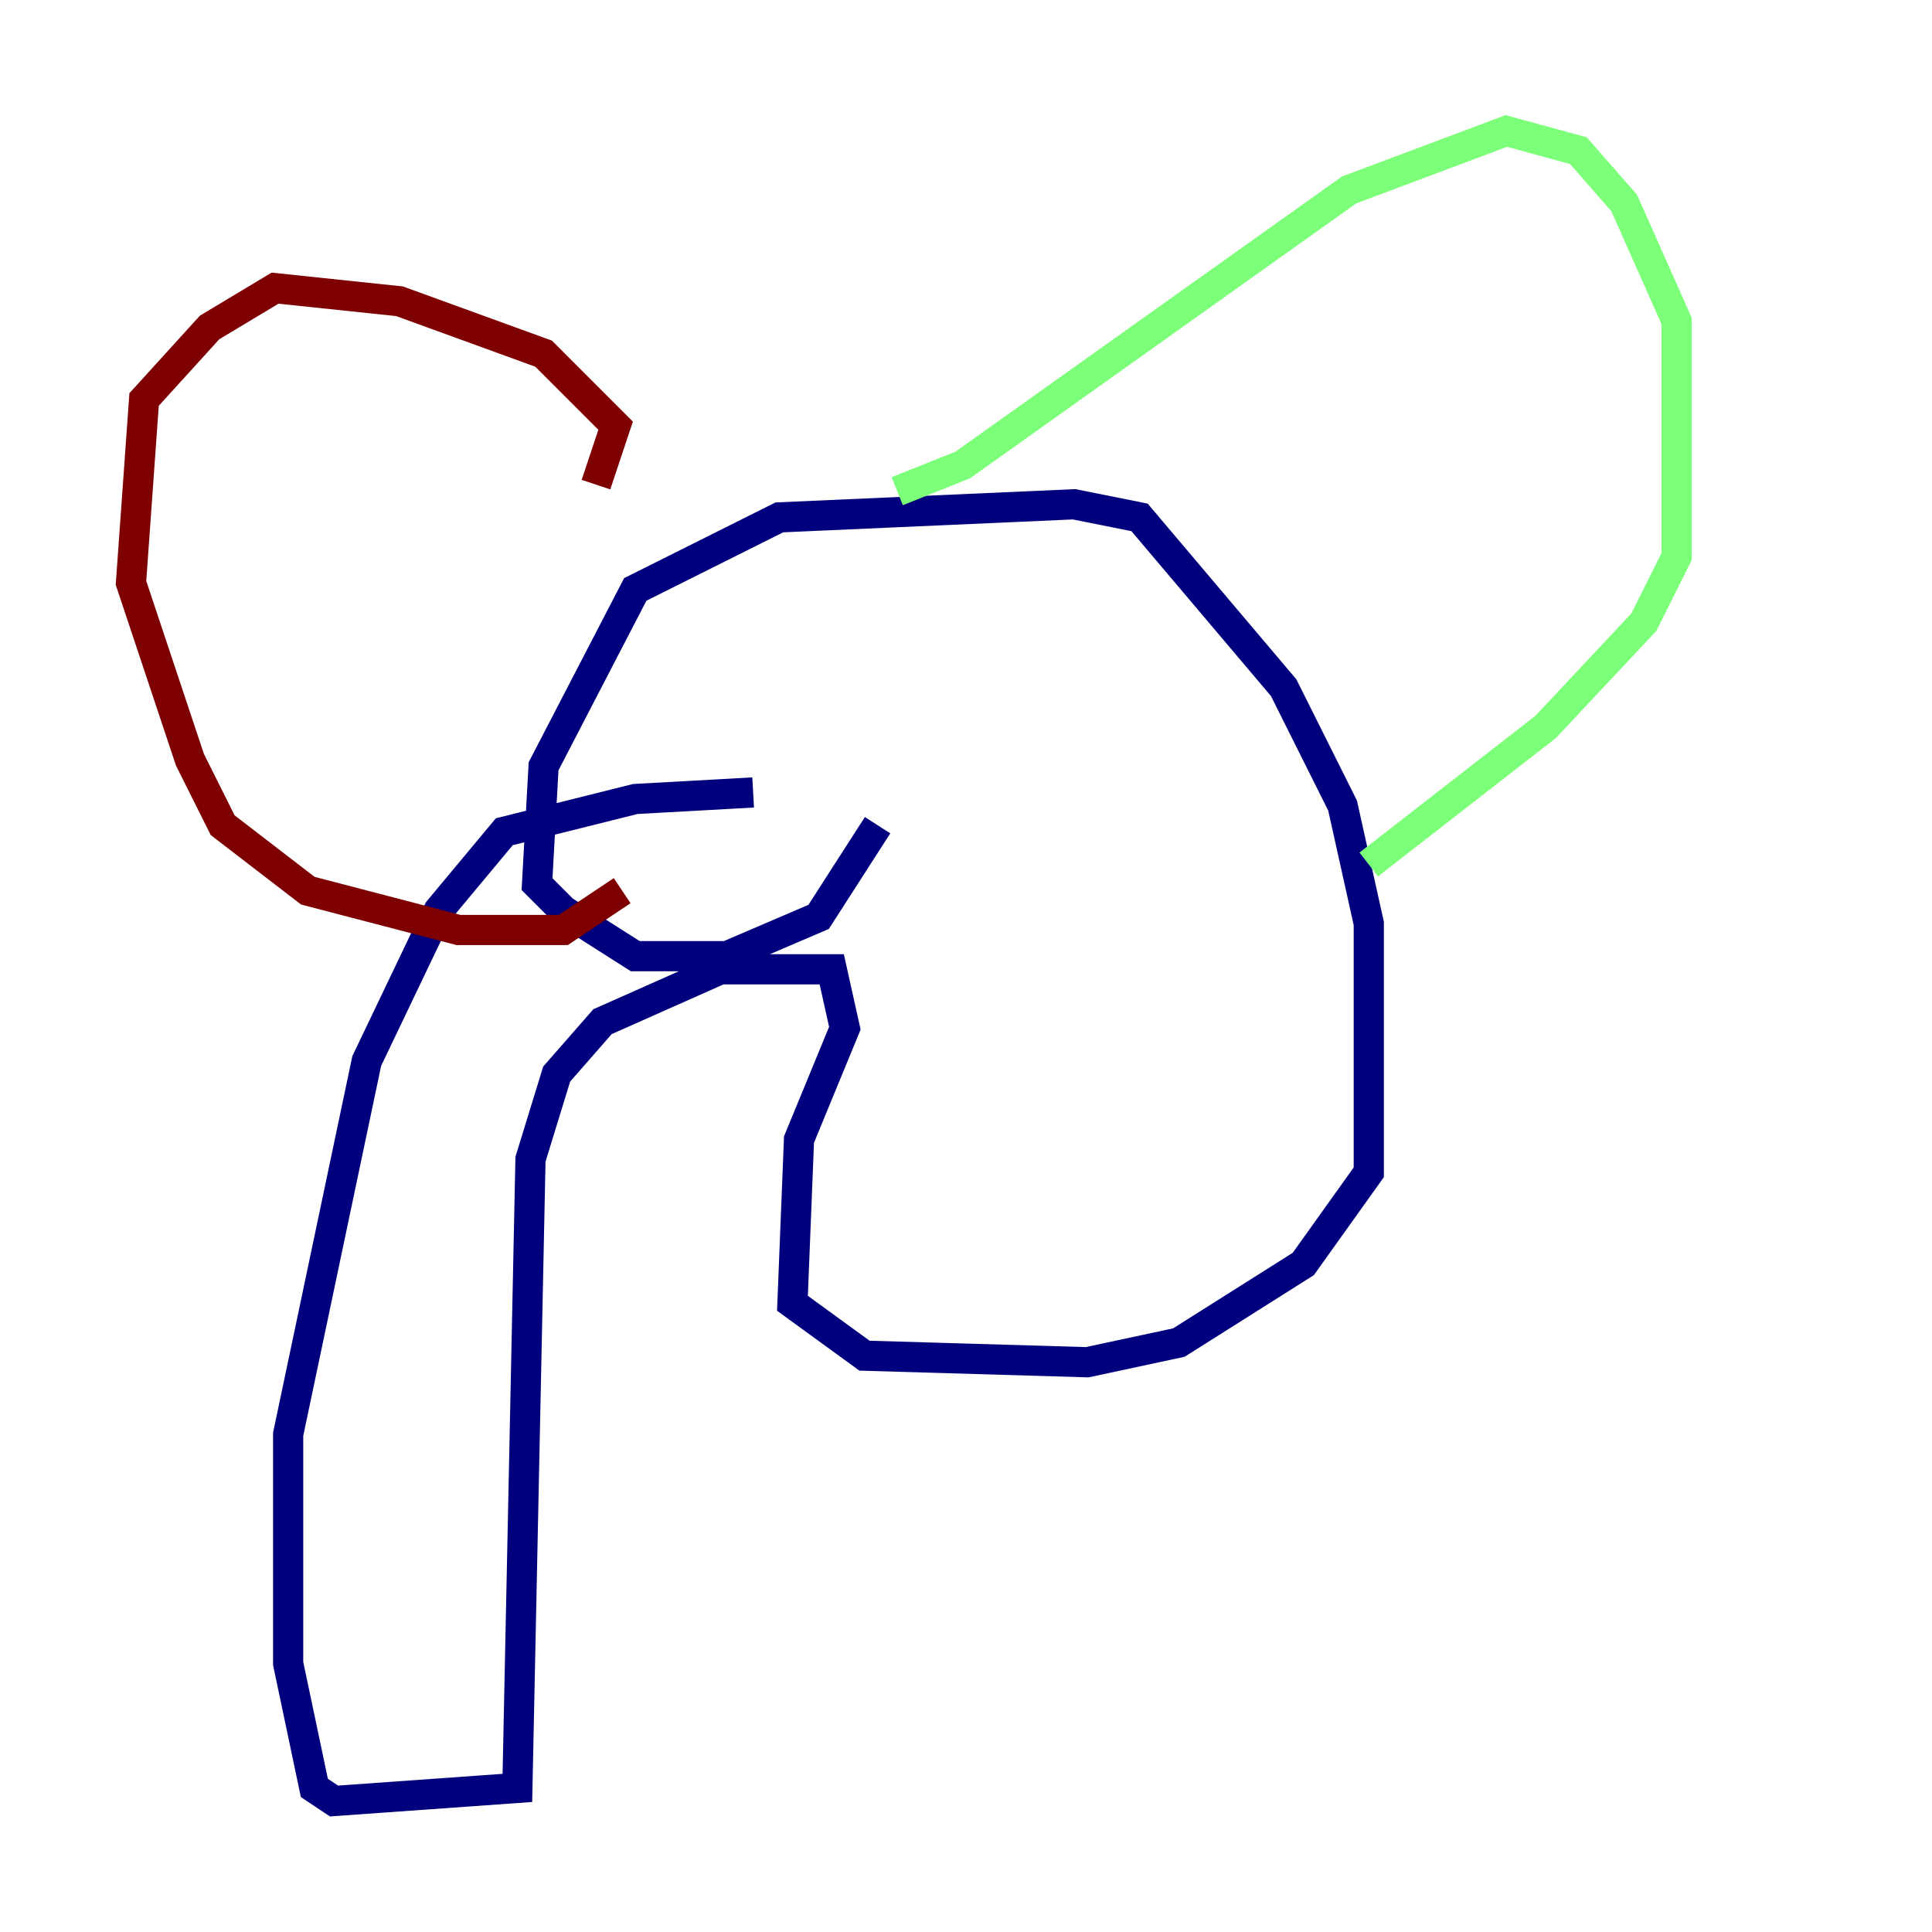 <?xml version="1.0" encoding="utf-8" ?>
<svg baseProfile="tiny" height="128" version="1.2" viewBox="0,0,128,128" width="128" xmlns="http://www.w3.org/2000/svg" xmlns:ev="http://www.w3.org/2001/xml-events" xmlns:xlink="http://www.w3.org/1999/xlink"><defs /><polyline fill="none" points="49.898,52.502 42.088,52.936 33.41,55.105 29.071,60.312 24.298,70.291 19.091,95.024 19.091,110.21 20.827,118.454 22.129,119.322 34.278,118.454 35.146,76.8 36.881,71.159 39.919,67.688 47.729,64.217 55.105,64.217 55.973,68.122 52.936,75.498 52.502,86.346 57.275,89.817 72.027,90.251 78.102,88.949 86.346,83.742 90.685,77.668 90.685,61.18 88.949,53.37 85.044,45.559 75.498,34.278 71.159,33.41 51.634,34.278 42.088,39.051 36.014,50.766 35.58,58.576 37.315,60.312 42.088,63.349 48.163,63.349 54.237,60.746 58.142,54.671" stroke="#00007f" stroke-width="2" /><polyline fill="none" points="59.444,32.542 63.783,30.807 89.383,12.583 99.797,8.678 104.57,9.98 107.607,13.451 111.078,21.261 111.078,36.881 108.909,41.22 102.4,48.163 90.685,57.275" stroke="#7cff79" stroke-width="2" /><polyline fill="none" points="39.485,32.108 40.786,28.203 36.014,23.43 26.468,19.959 18.224,19.091 13.885,21.695 9.546,26.468 8.678,38.617 12.583,50.332 14.752,54.671 20.393,59.01 30.373,61.614 37.315,61.614 41.22,59.01" stroke="#7f0000" stroke-width="2" /></svg>